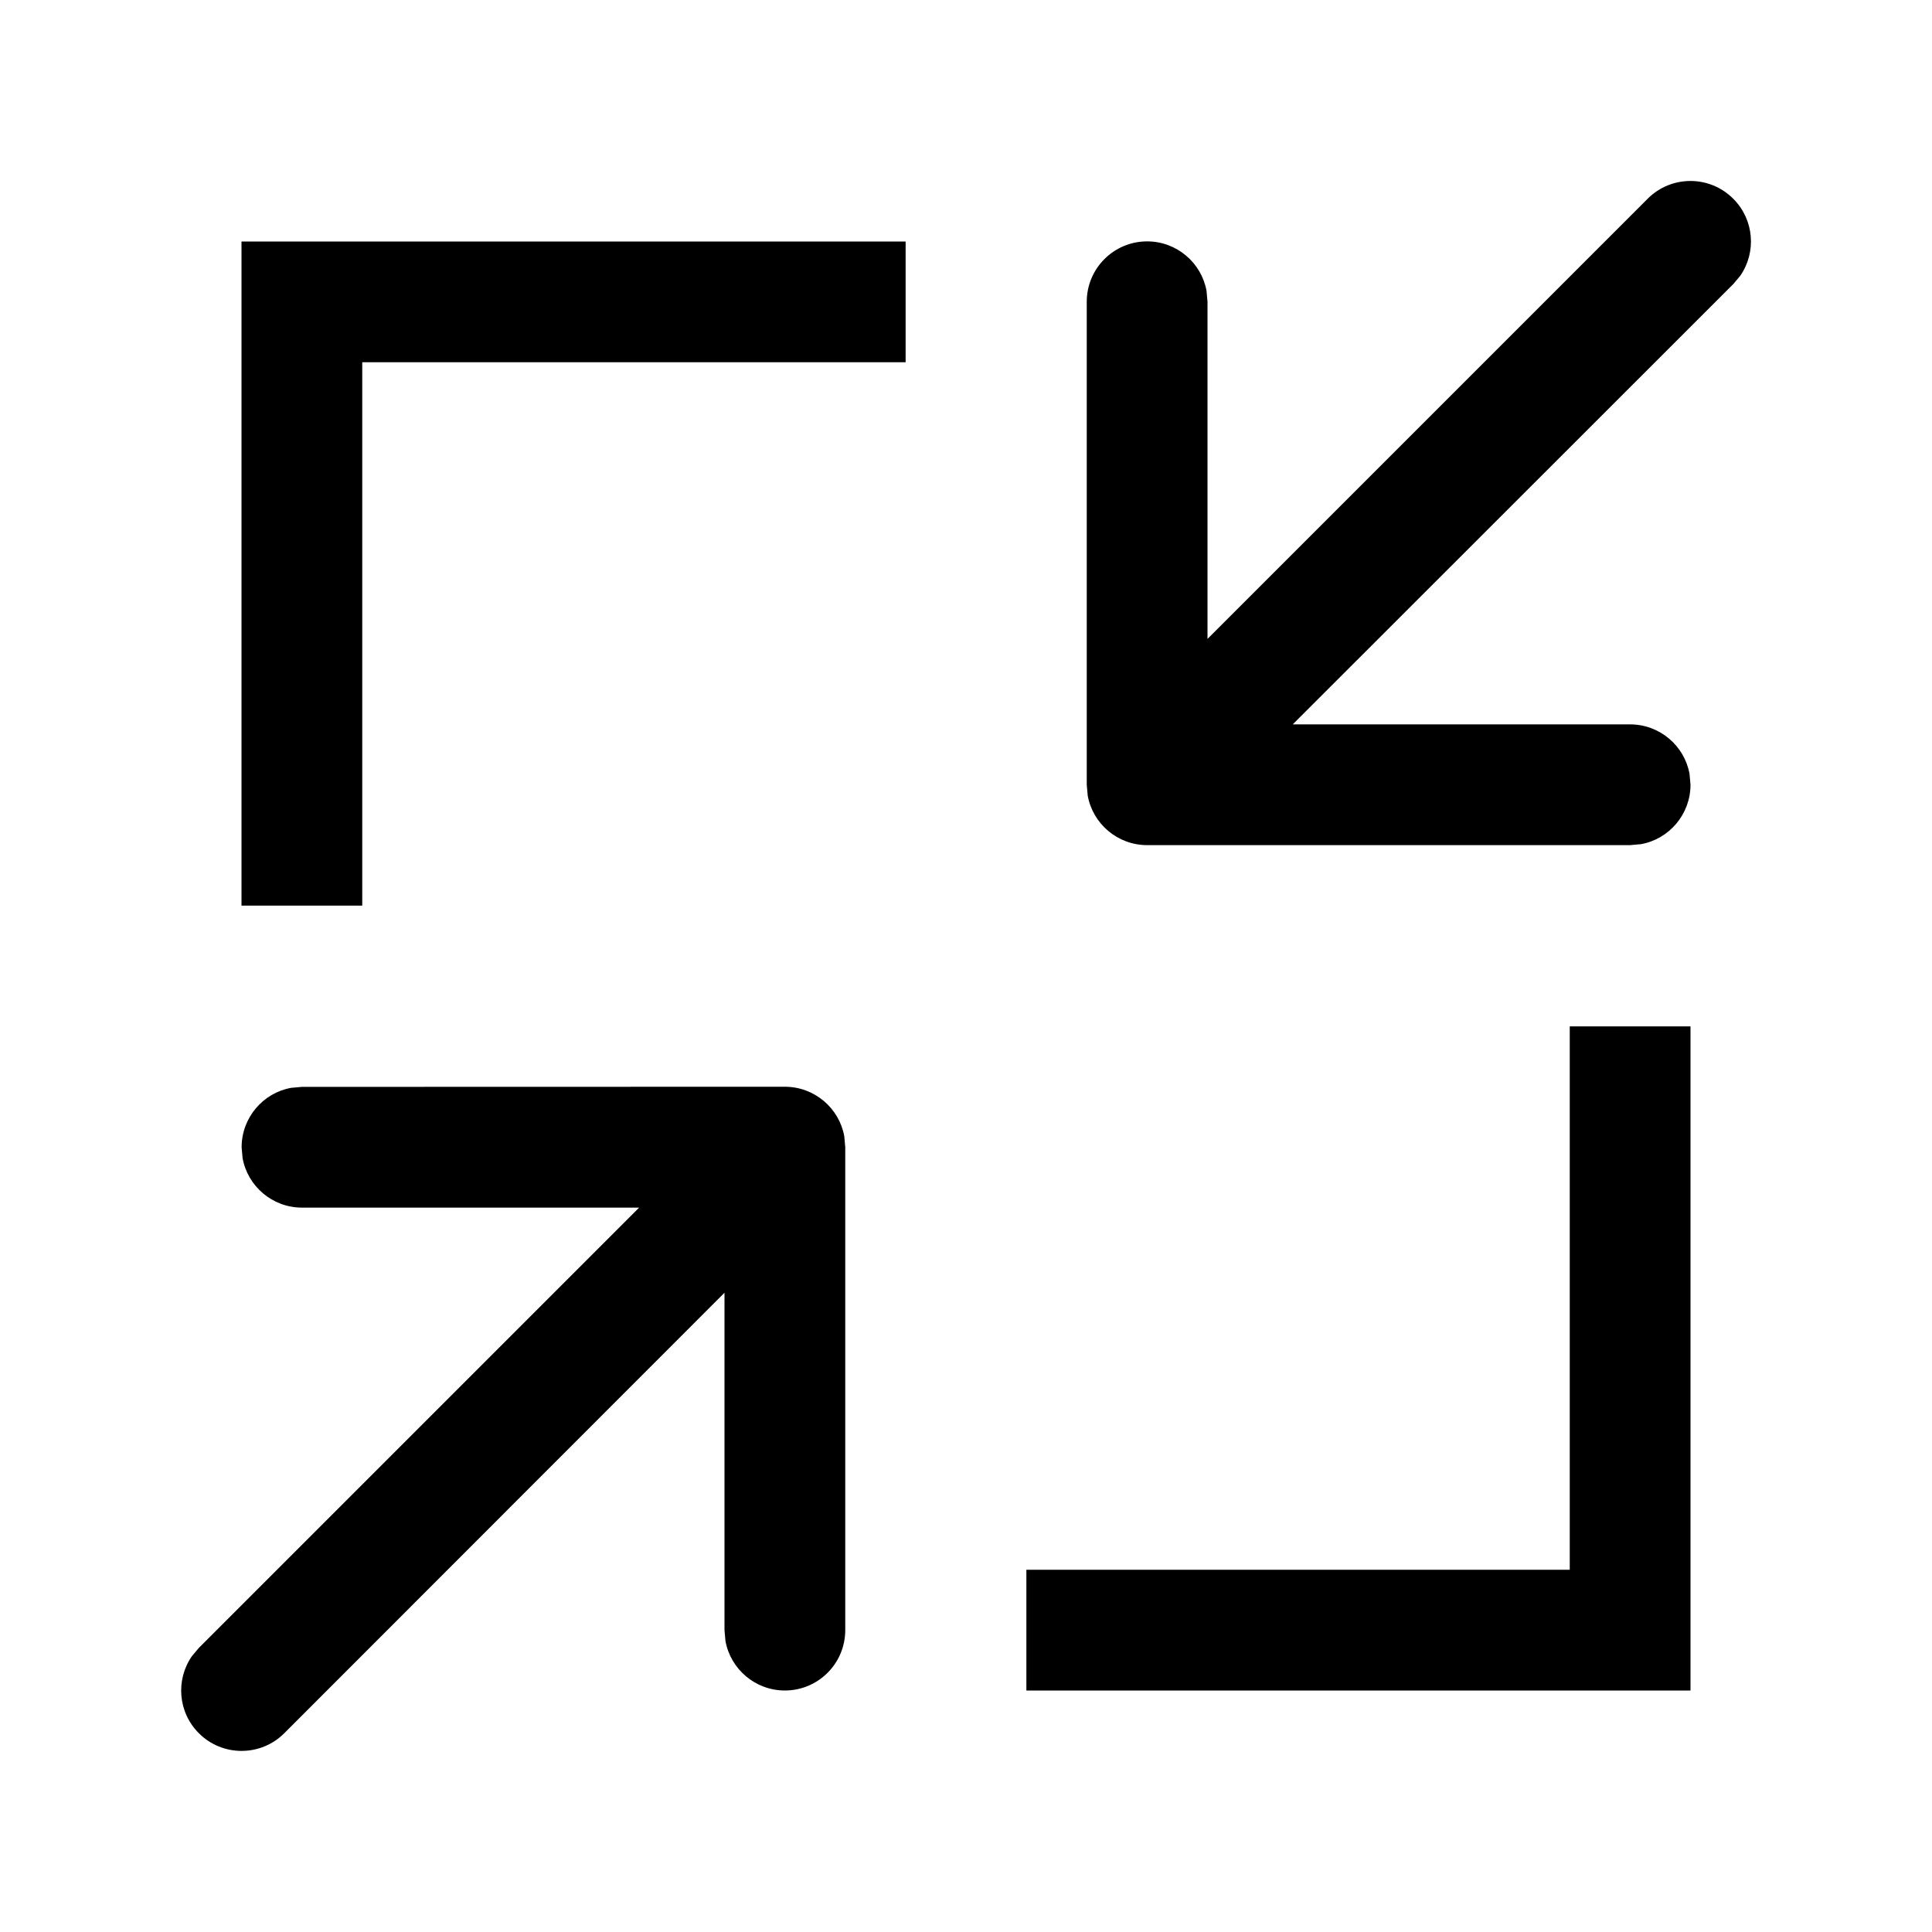 <svg height="16" viewBox="0 0 16 16" width="16" xmlns="http://www.w3.org/2000/svg"><path d="m6.5 9c.245 0 .45.177.492.41l.008.09v4c0 .276-.224.5-.5.5-.245 0-.45-.177-.492-.41l-.008-.09v-2.794l-3.646 3.648c-.195.195-.512.195-.707 0-.174-.174-.193-.443-.058-.638l.058-.069 3.646-3.646h-2.792c-.245 0-.45-.177-.492-.41l-.008-.09c0-.245.177-.45.41-.492l.09-.008zm7.5-.5v5.5h-5.5v-1h4.5v-4.5zm-6.5-6.5v1h-4.5v4.5h-1v-5.5zm6.854-.354c.174.174.193.443.058.638l-.058.069-3.648 3.646h2.794c.245 0 .45.177.492.41l.008.09c0 .245-.177.45-.41.492l-.09.008h-4c-.245 0-.45-.177-.492-.41l-.008-.09v-4c0-.276.224-.5.5-.5.245 0 .45.177.492.41l.008.09v2.792l3.646-3.646c.195-.195.512-.195.707 0z" fill="inherit"/></svg>